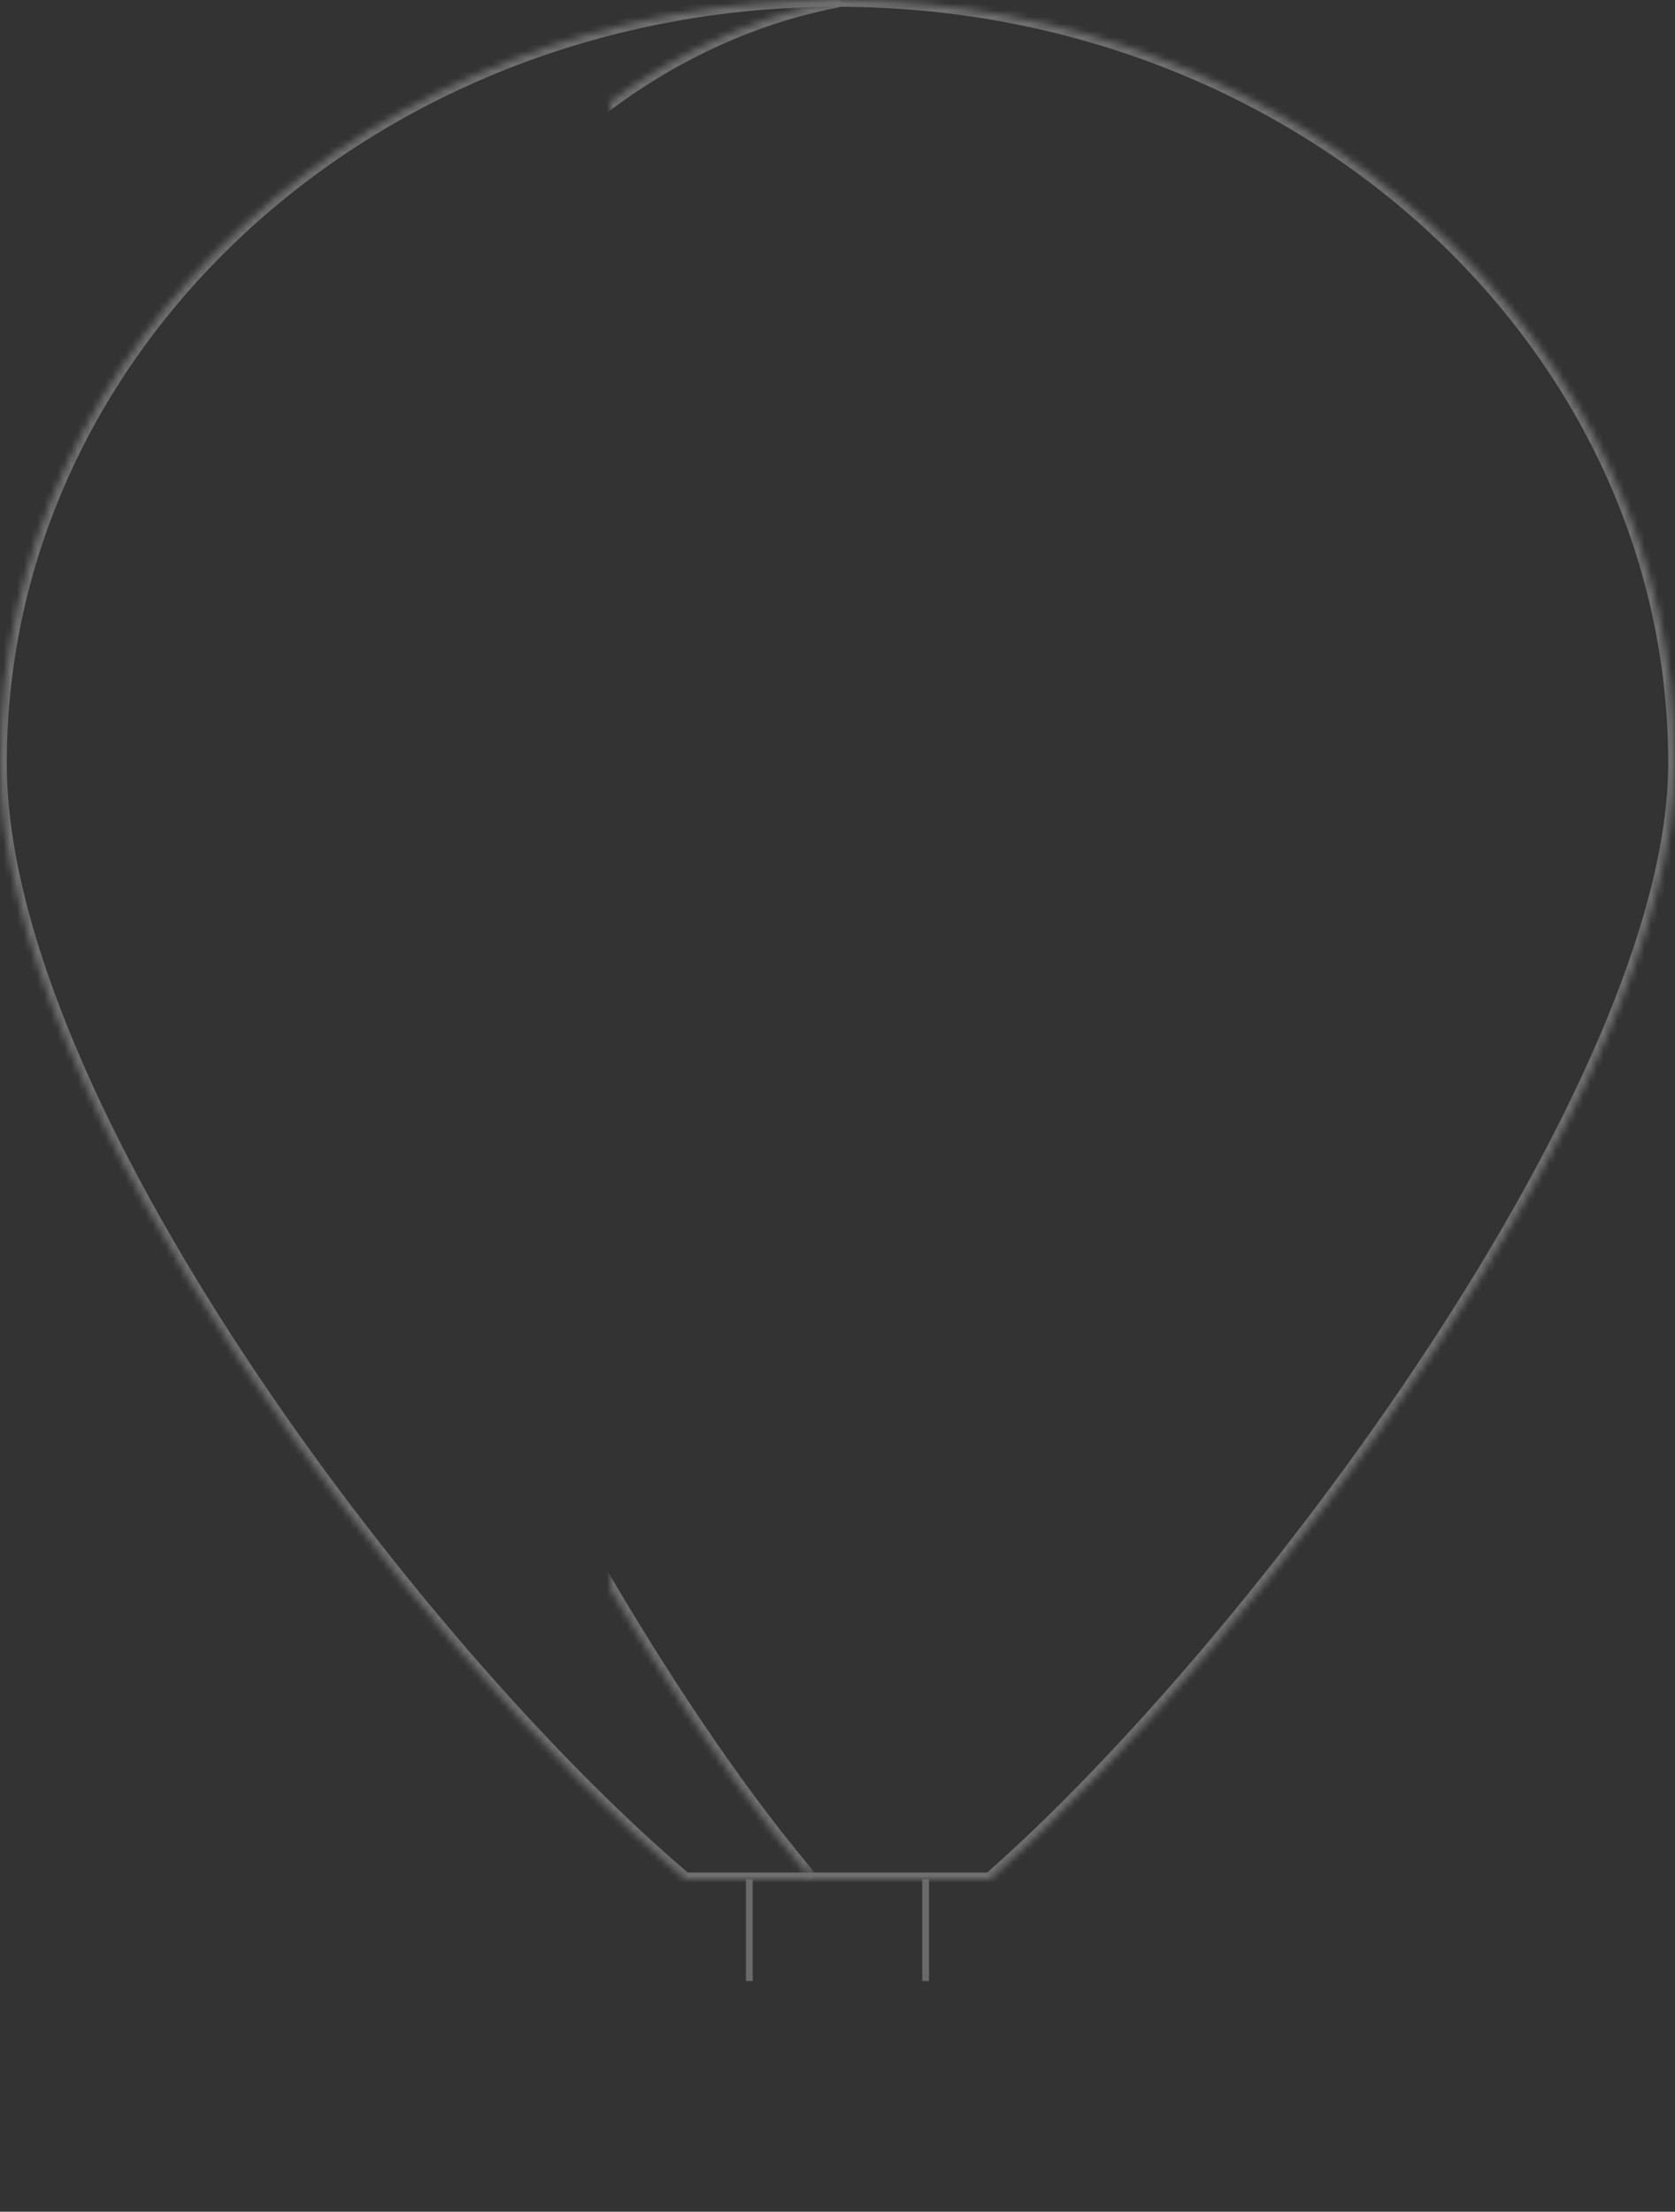 <?xml version="1.0" encoding="UTF-8" standalone="no"?>
<svg width="247px" height="326px" viewBox="0 0 247 326" version="1.1" xmlns="http://www.w3.org/2000/svg" xmlns:xlink="http://www.w3.org/1999/xlink">
    <rect x="0" y="0" width="247" height="326" fill="#333333" stroke="none"/>
    <!-- Generator: sketchtool 3.8.3 (29802) - http://www.bohemiancoding.com/sketch -->
    <title>622F2FE9-37FD-493C-A4F0-56325A151AF5</title>
    <desc>Created with sketchtool.</desc>
    <defs>
        <path d="M145.955,277 C185.708,242.058 247,159.483 247,112.531 C247,50.382 191.707,0 123.5,0 C55.293,0 0,50.382 0,112.531 C0,162.128 60.558,242.609 101.045,277 L145.955,277 Z" id="path-1"></path>
        <mask id="mask-2" maskContentUnits="userSpaceOnUse" maskUnits="objectBoundingBox" x="0" y="0" width="247" height="277" fill="white">
            <use xlink:href="#path-1"></use>
        </mask>
        <path d="M123,0 C167.744,8.367 202,55.21 202,111.742 L202,111.742 C202,158.919 157.362,241.891 127.309,277" id="path-3"></path>
        <mask id="mask-4" maskContentUnits="userSpaceOnUse" maskUnits="objectBoundingBox" x="0" y="0" width="79" height="277" fill="white">
            <use xlink:href="#path-3"></use>
        </mask>
        <path d="M123,0 C142.257,8.367 157,55.21 157,111.742 L157,111.742 C157,158.919 137.789,241.891 124.855,277" id="path-5"></path>
        <mask id="mask-6" maskContentUnits="userSpaceOnUse" maskUnits="objectBoundingBox" x="0" y="0" width="34" height="277" fill="white">
            <use xlink:href="#path-5"></use>
        </mask>
        <path d="M90,0 C109.257,8.367 124,55.21 124,111.742 L124,111.742 C124,158.919 104.789,241.891 91.855,277" id="path-7"></path>
        <mask id="mask-8" maskContentUnits="userSpaceOnUse" maskUnits="objectBoundingBox" x="0" y="0" width="34" height="277" fill="white">
            <use xlink:href="#path-7"></use>
        </mask>
        <path d="M45,0 C89.744,8.367 124,55.21 124,111.742 L124,111.742 C124,158.919 79.362,241.891 49.309,277" id="path-9"></path>
        <mask id="mask-10" maskContentUnits="userSpaceOnUse" maskUnits="objectBoundingBox" x="0" y="0" width="79" height="277" fill="white">
            <use xlink:href="#path-9"></use>
        </mask>
        <rect id="path-11" x="97" y="292" width="52" height="34"></rect>
        <mask id="mask-12" maskContentUnits="userSpaceOnUse" maskUnits="objectBoundingBox" x="0" y="0" width="52" height="34" fill="white">
            <use xlink:href="#path-11"></use>
        </mask>
    </defs>
    <g id="Page-1" stroke="none" stroke-width="1" fill="none" fill-rule="evenodd" opacity="0.3">
        <g id="landing-page" transform="translate(-796, -154)" stroke="#FFFFFF">
            <g id="Group-Copy-21" transform="translate(796, 154)">
                <use id="Combined-Shape" mask="url(#mask-2)" stroke-width="2" xlink:href="#path-1"></use>
                <use id="Combined-Shape" mask="url(#mask-4)" stroke-width="2" xlink:href="#path-3"></use>
                <use id="Combined-Shape-Copy-2" mask="url(#mask-6)" stroke-width="2" xlink:href="#path-5"></use>
                <use id="Combined-Shape-Copy-3" mask="url(#mask-8)" stroke-width="2" transform="translate(107, 138.5) scale(-1, 1) translate(-107, -138.5) " xlink:href="#path-7"></use>
                <use id="Combined-Shape-Copy" mask="url(#mask-10)" stroke-width="2" transform="translate(84.5, 138.5) scale(-1, 1) translate(-84.5, -138.5) " xlink:href="#path-9"></use>
                <use id="Rectangle-11" mask="url(#mask-12)" stroke-width="2" opacity="0.9" xlink:href="#path-11"></use>
                <path d="M110.5,277 L110.5,292" id="Path-238" opacity="0.9"></path>
                <path d="M136.5,277 L136.5,292" id="Path-238-Copy" opacity="0.9"></path>
            </g>
        </g>
    </g>
</svg>